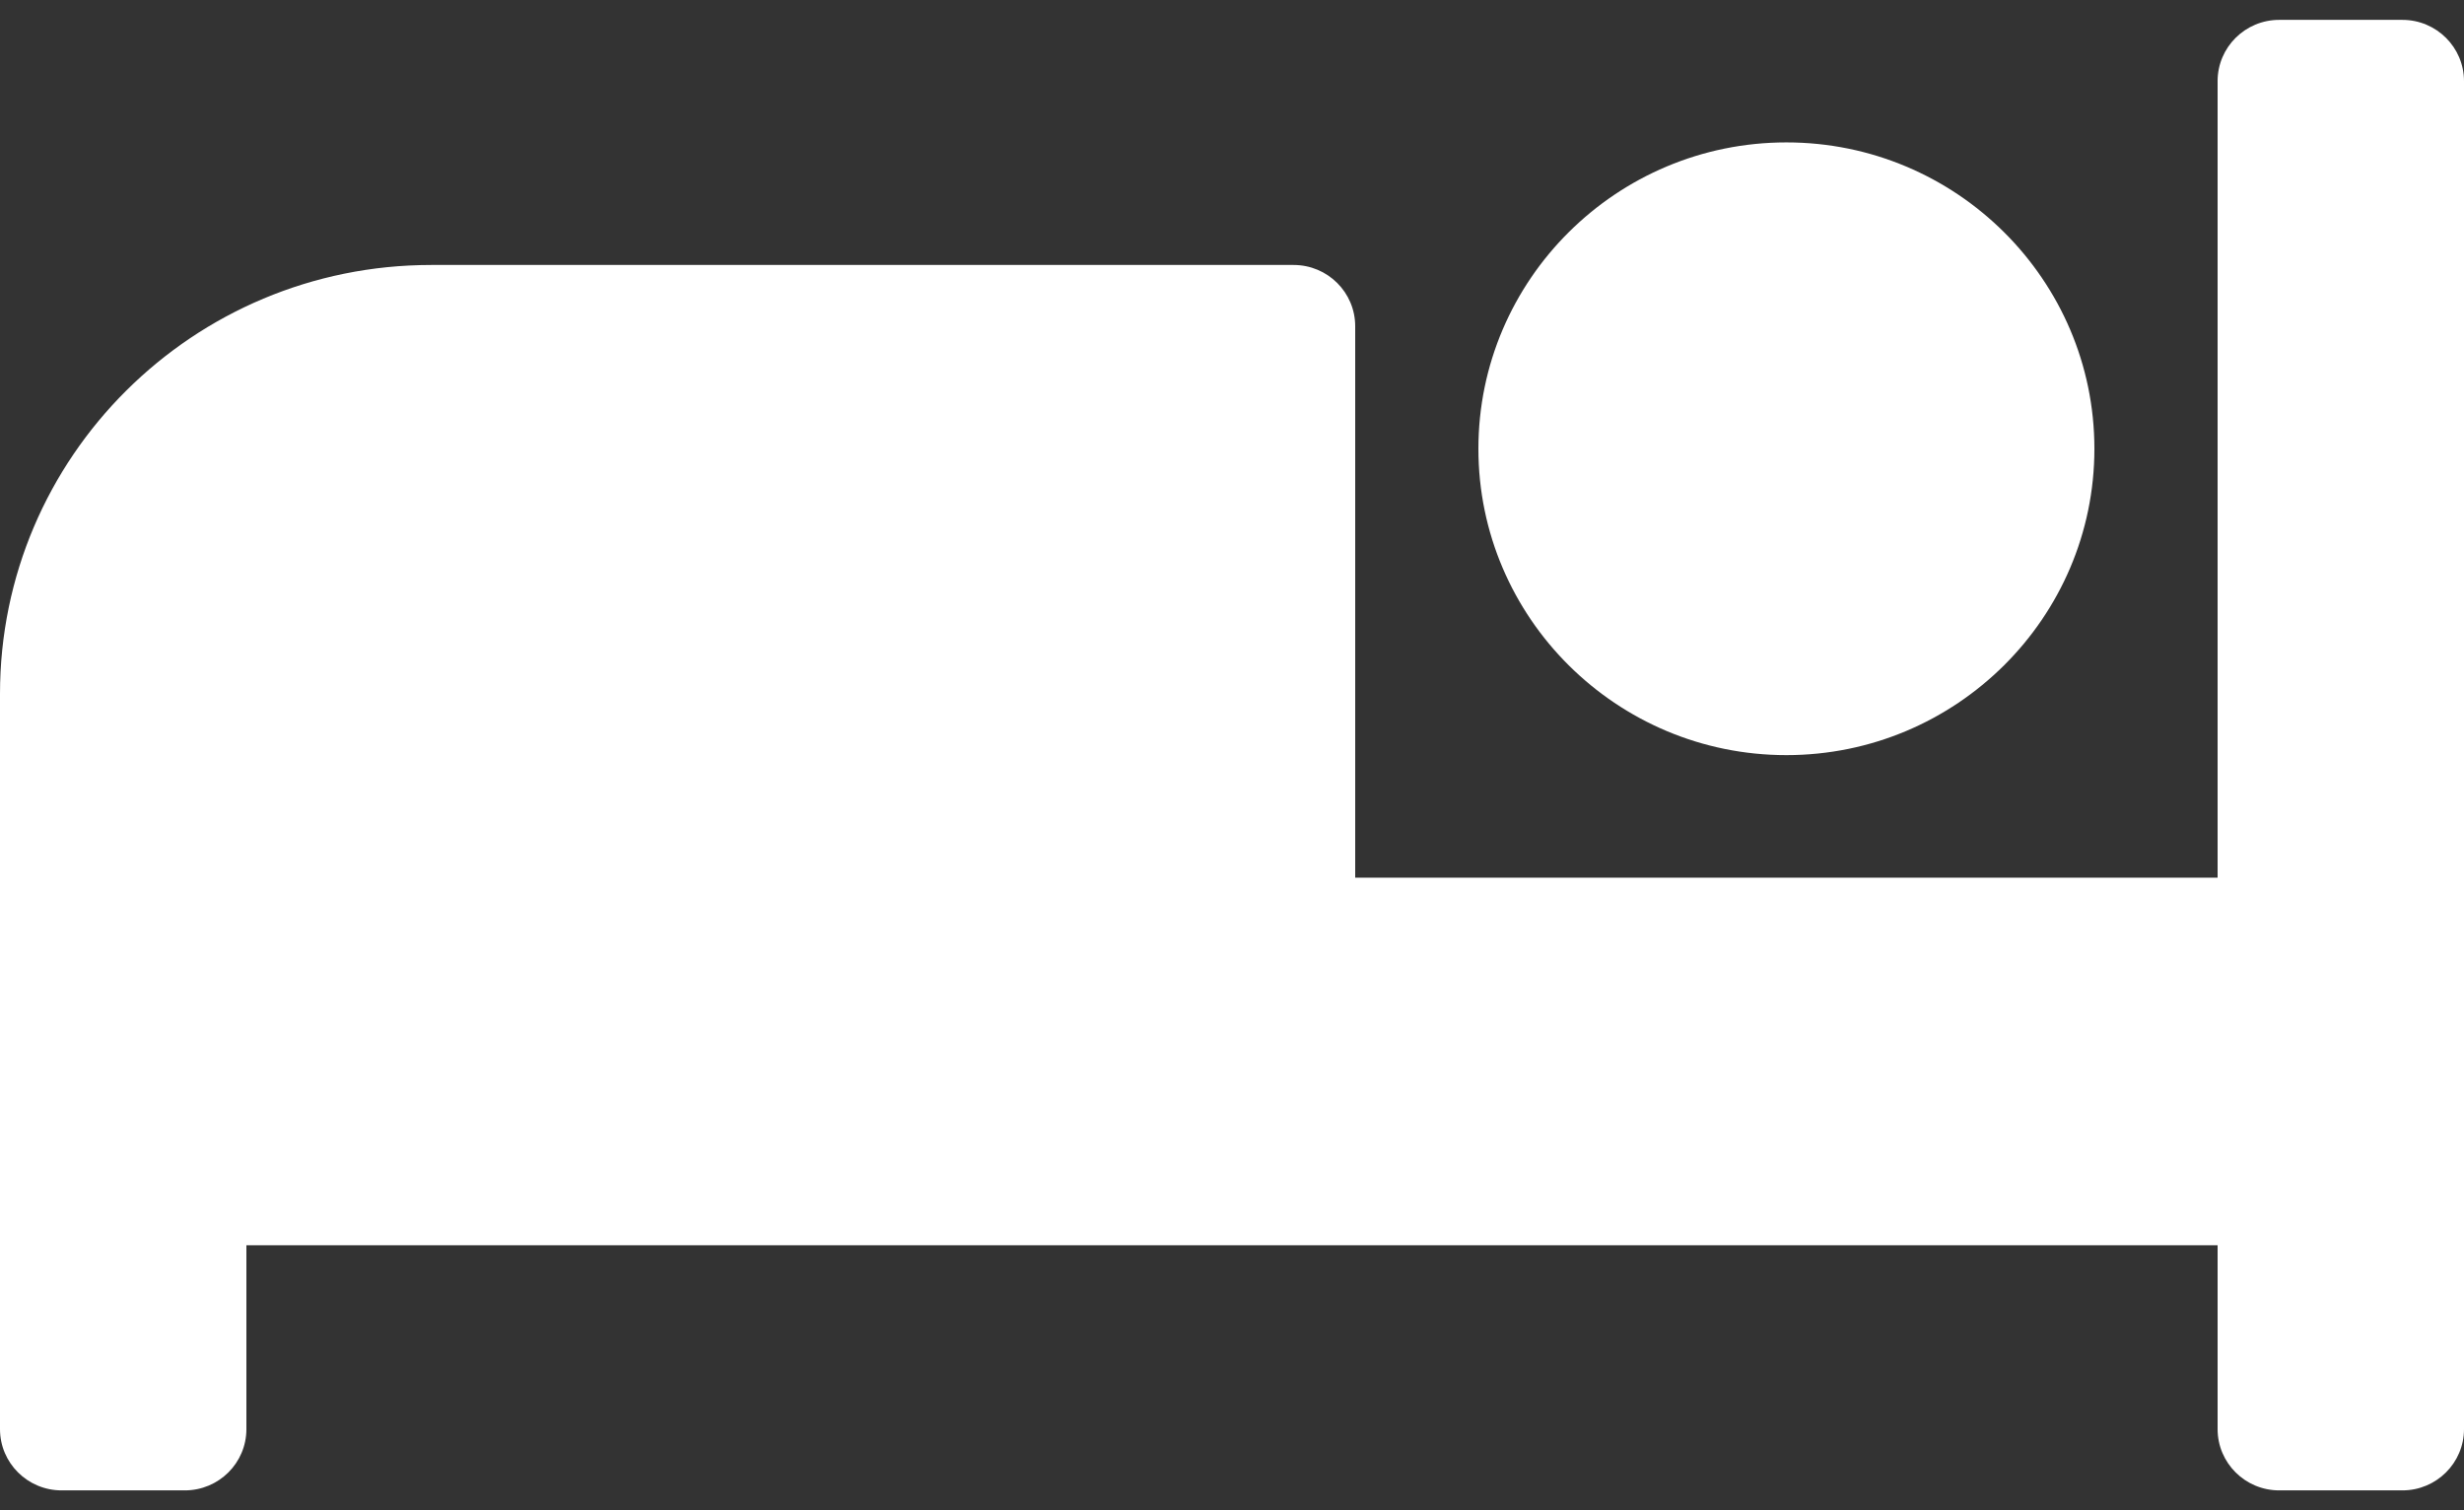 <svg width="62" height="38" viewBox="0 0 62 38" fill="none" xmlns="http://www.w3.org/2000/svg">
<rect x="0" y="0" width="62" height="38" fill="#333333" stroke="none"/>
<path d="M44.95 19C40.677 19 37.2 15.542 37.2 11.292C37.2 7.041 40.677 3.583 44.95 3.583C49.223 3.583 52.7 7.041 52.7 11.292C52.7 15.542 49.223 19 44.95 19ZM10.85 6.667H32.55C33.406 6.667 34.1 7.357 34.1 8.208V22.083H55.8V2.042C55.8 1.19 56.494 0.5 57.35 0.5H60.45C61.306 0.5 62 1.19 62 2.042V35.958C62 36.81 61.306 37.5 60.45 37.5H57.35C56.494 37.5 55.8 36.81 55.8 35.958V31.333H6.2V35.958C6.2 36.81 5.506 37.5 4.65 37.5H1.55C0.694 37.5 0 36.81 0 35.958V17.458C0 11.498 4.857 6.667 10.85 6.667Z" fill="white"/>
</svg>

